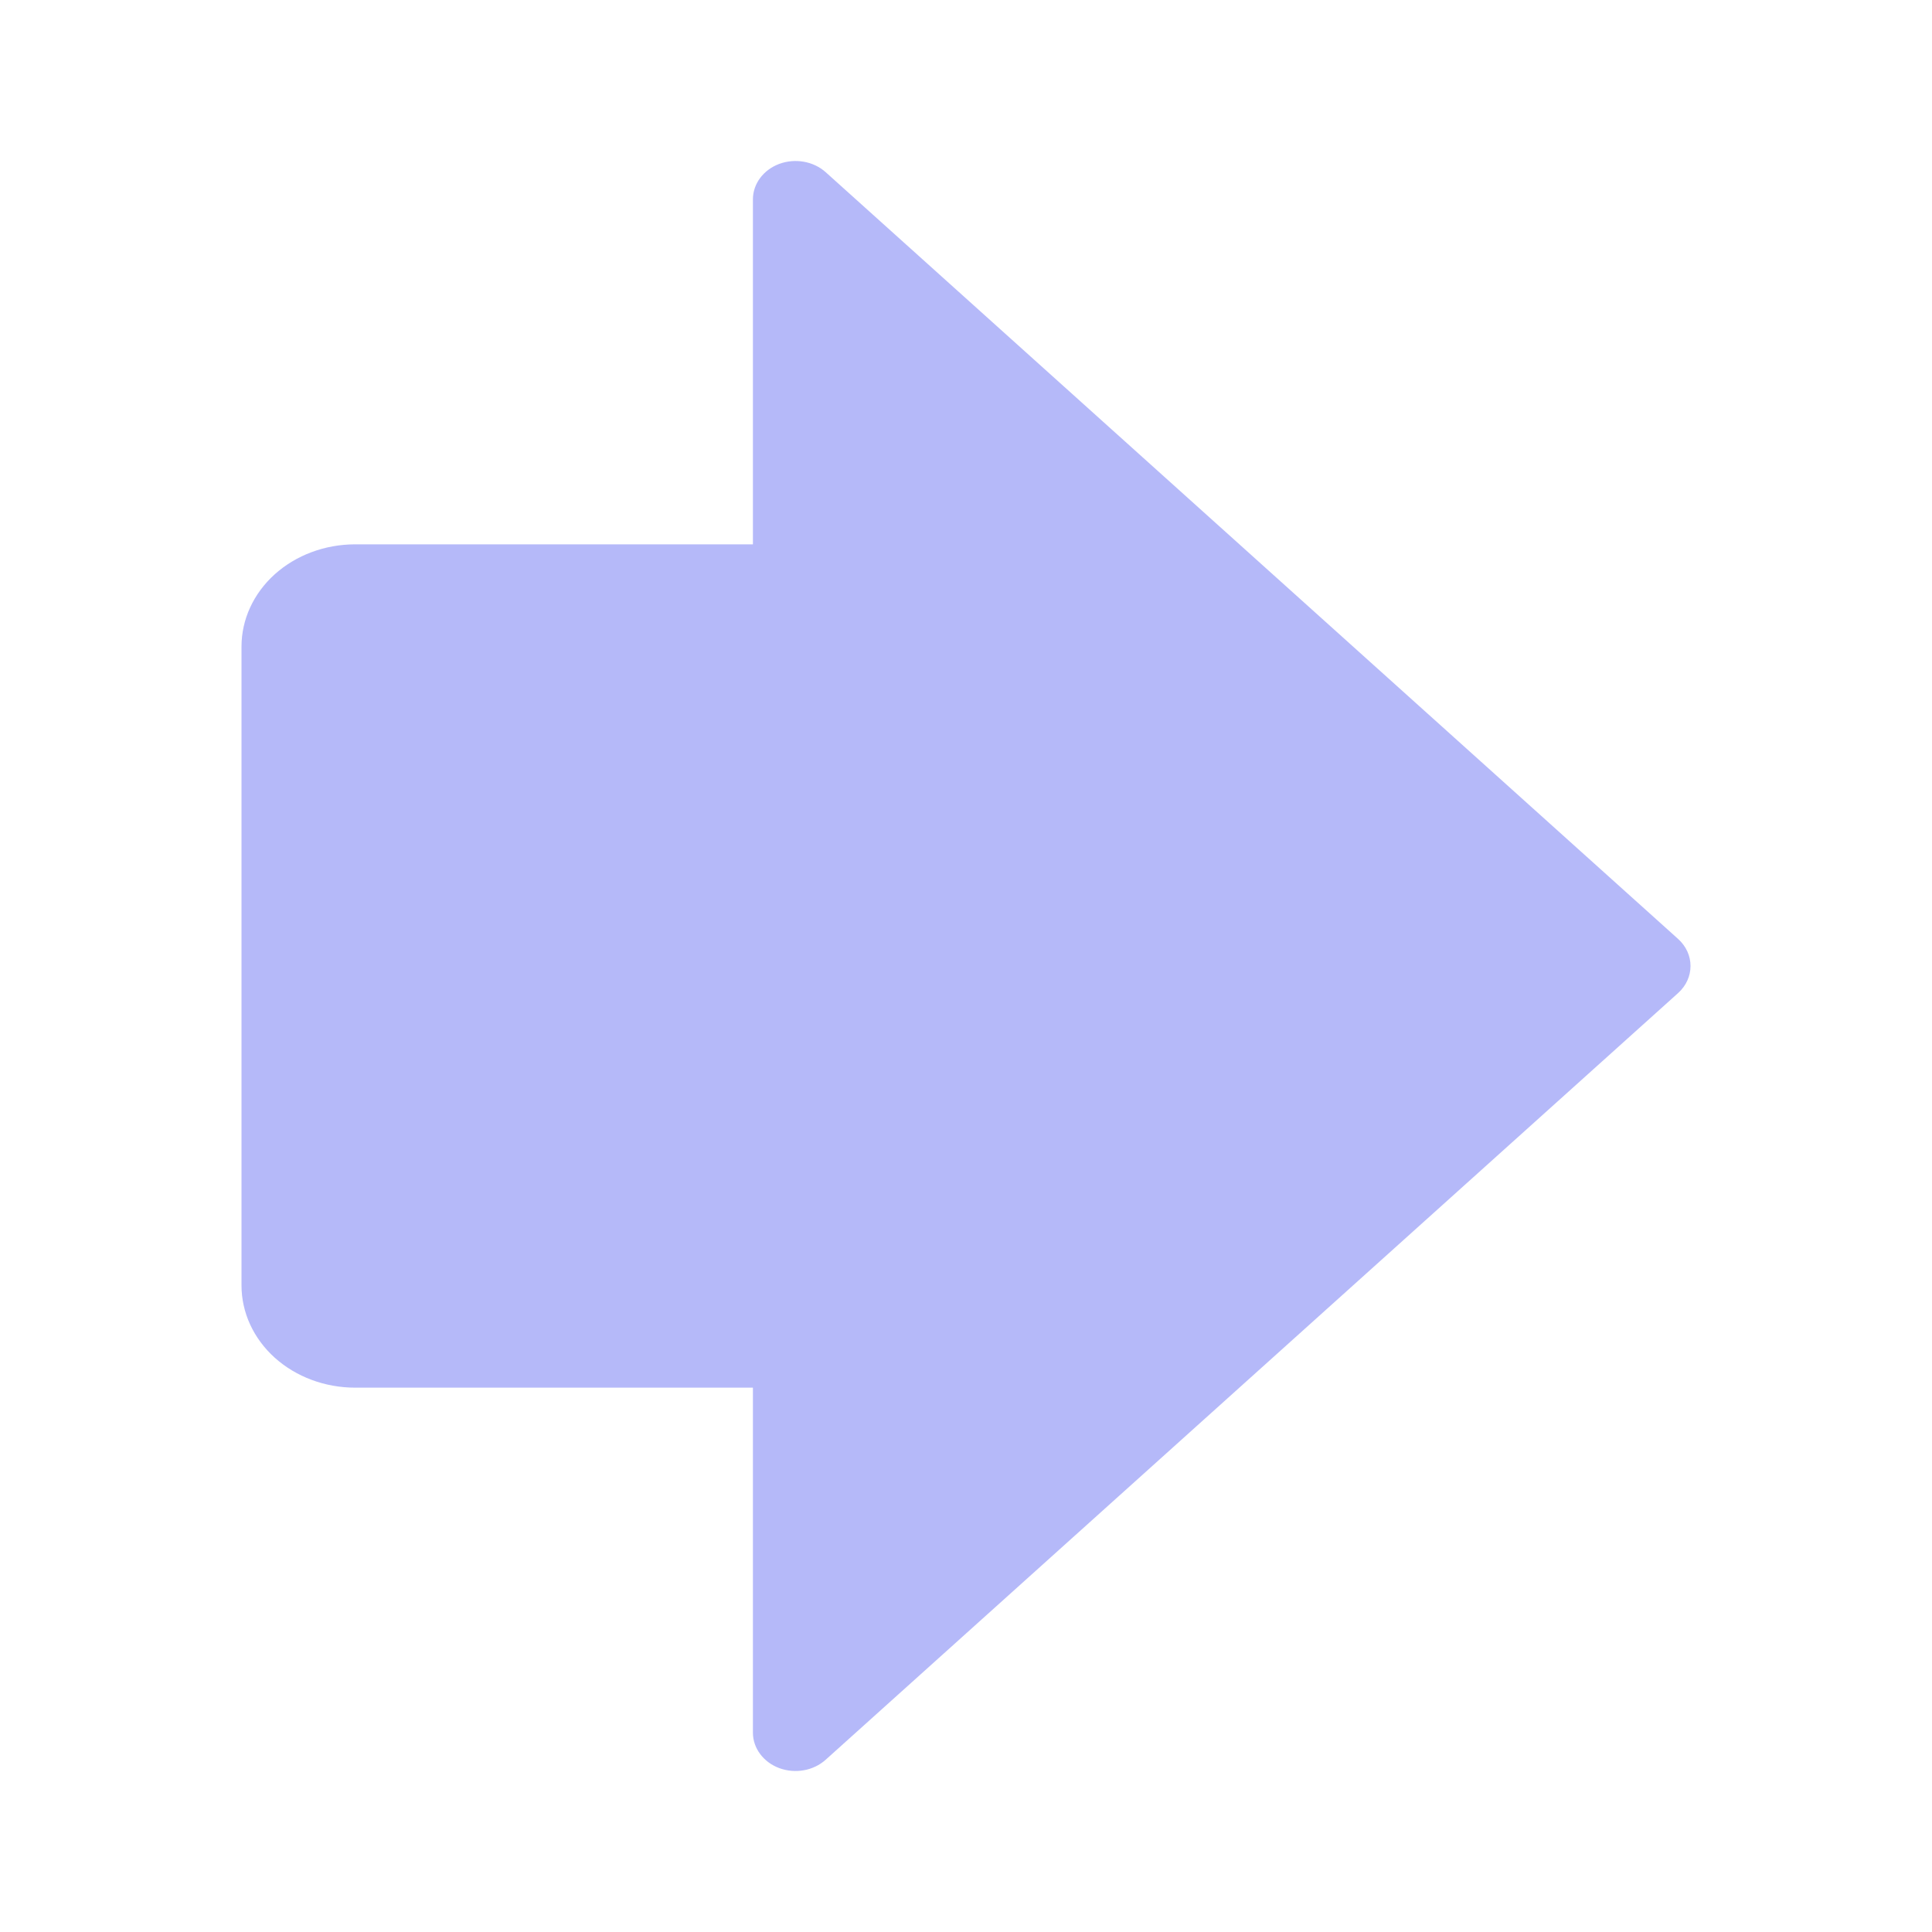 <svg width="24" height="24" viewBox="0 0 24 24" fill="none" xmlns="http://www.w3.org/2000/svg">
<path opacity="0.5" d="M9.68 2.036C9.878 1.963 10.105 2.003 10.257 2.139L20.845 11.663C21.052 11.849 21.052 12.151 20.845 12.337L10.257 21.86C10.105 21.997 9.878 22.037 9.68 21.964C9.482 21.89 9.353 21.716 9.353 21.524V17.238H4.412C4.037 17.238 3.678 17.104 3.413 16.866C3.149 16.628 3 16.305 3 15.968V8.032C3 7.695 3.149 7.372 3.413 7.134C3.678 6.896 4.037 6.762 4.412 6.762H9.353V2.476C9.353 2.284 9.482 2.11 9.68 2.036Z" fill="#6D75F4"/>
</svg>
